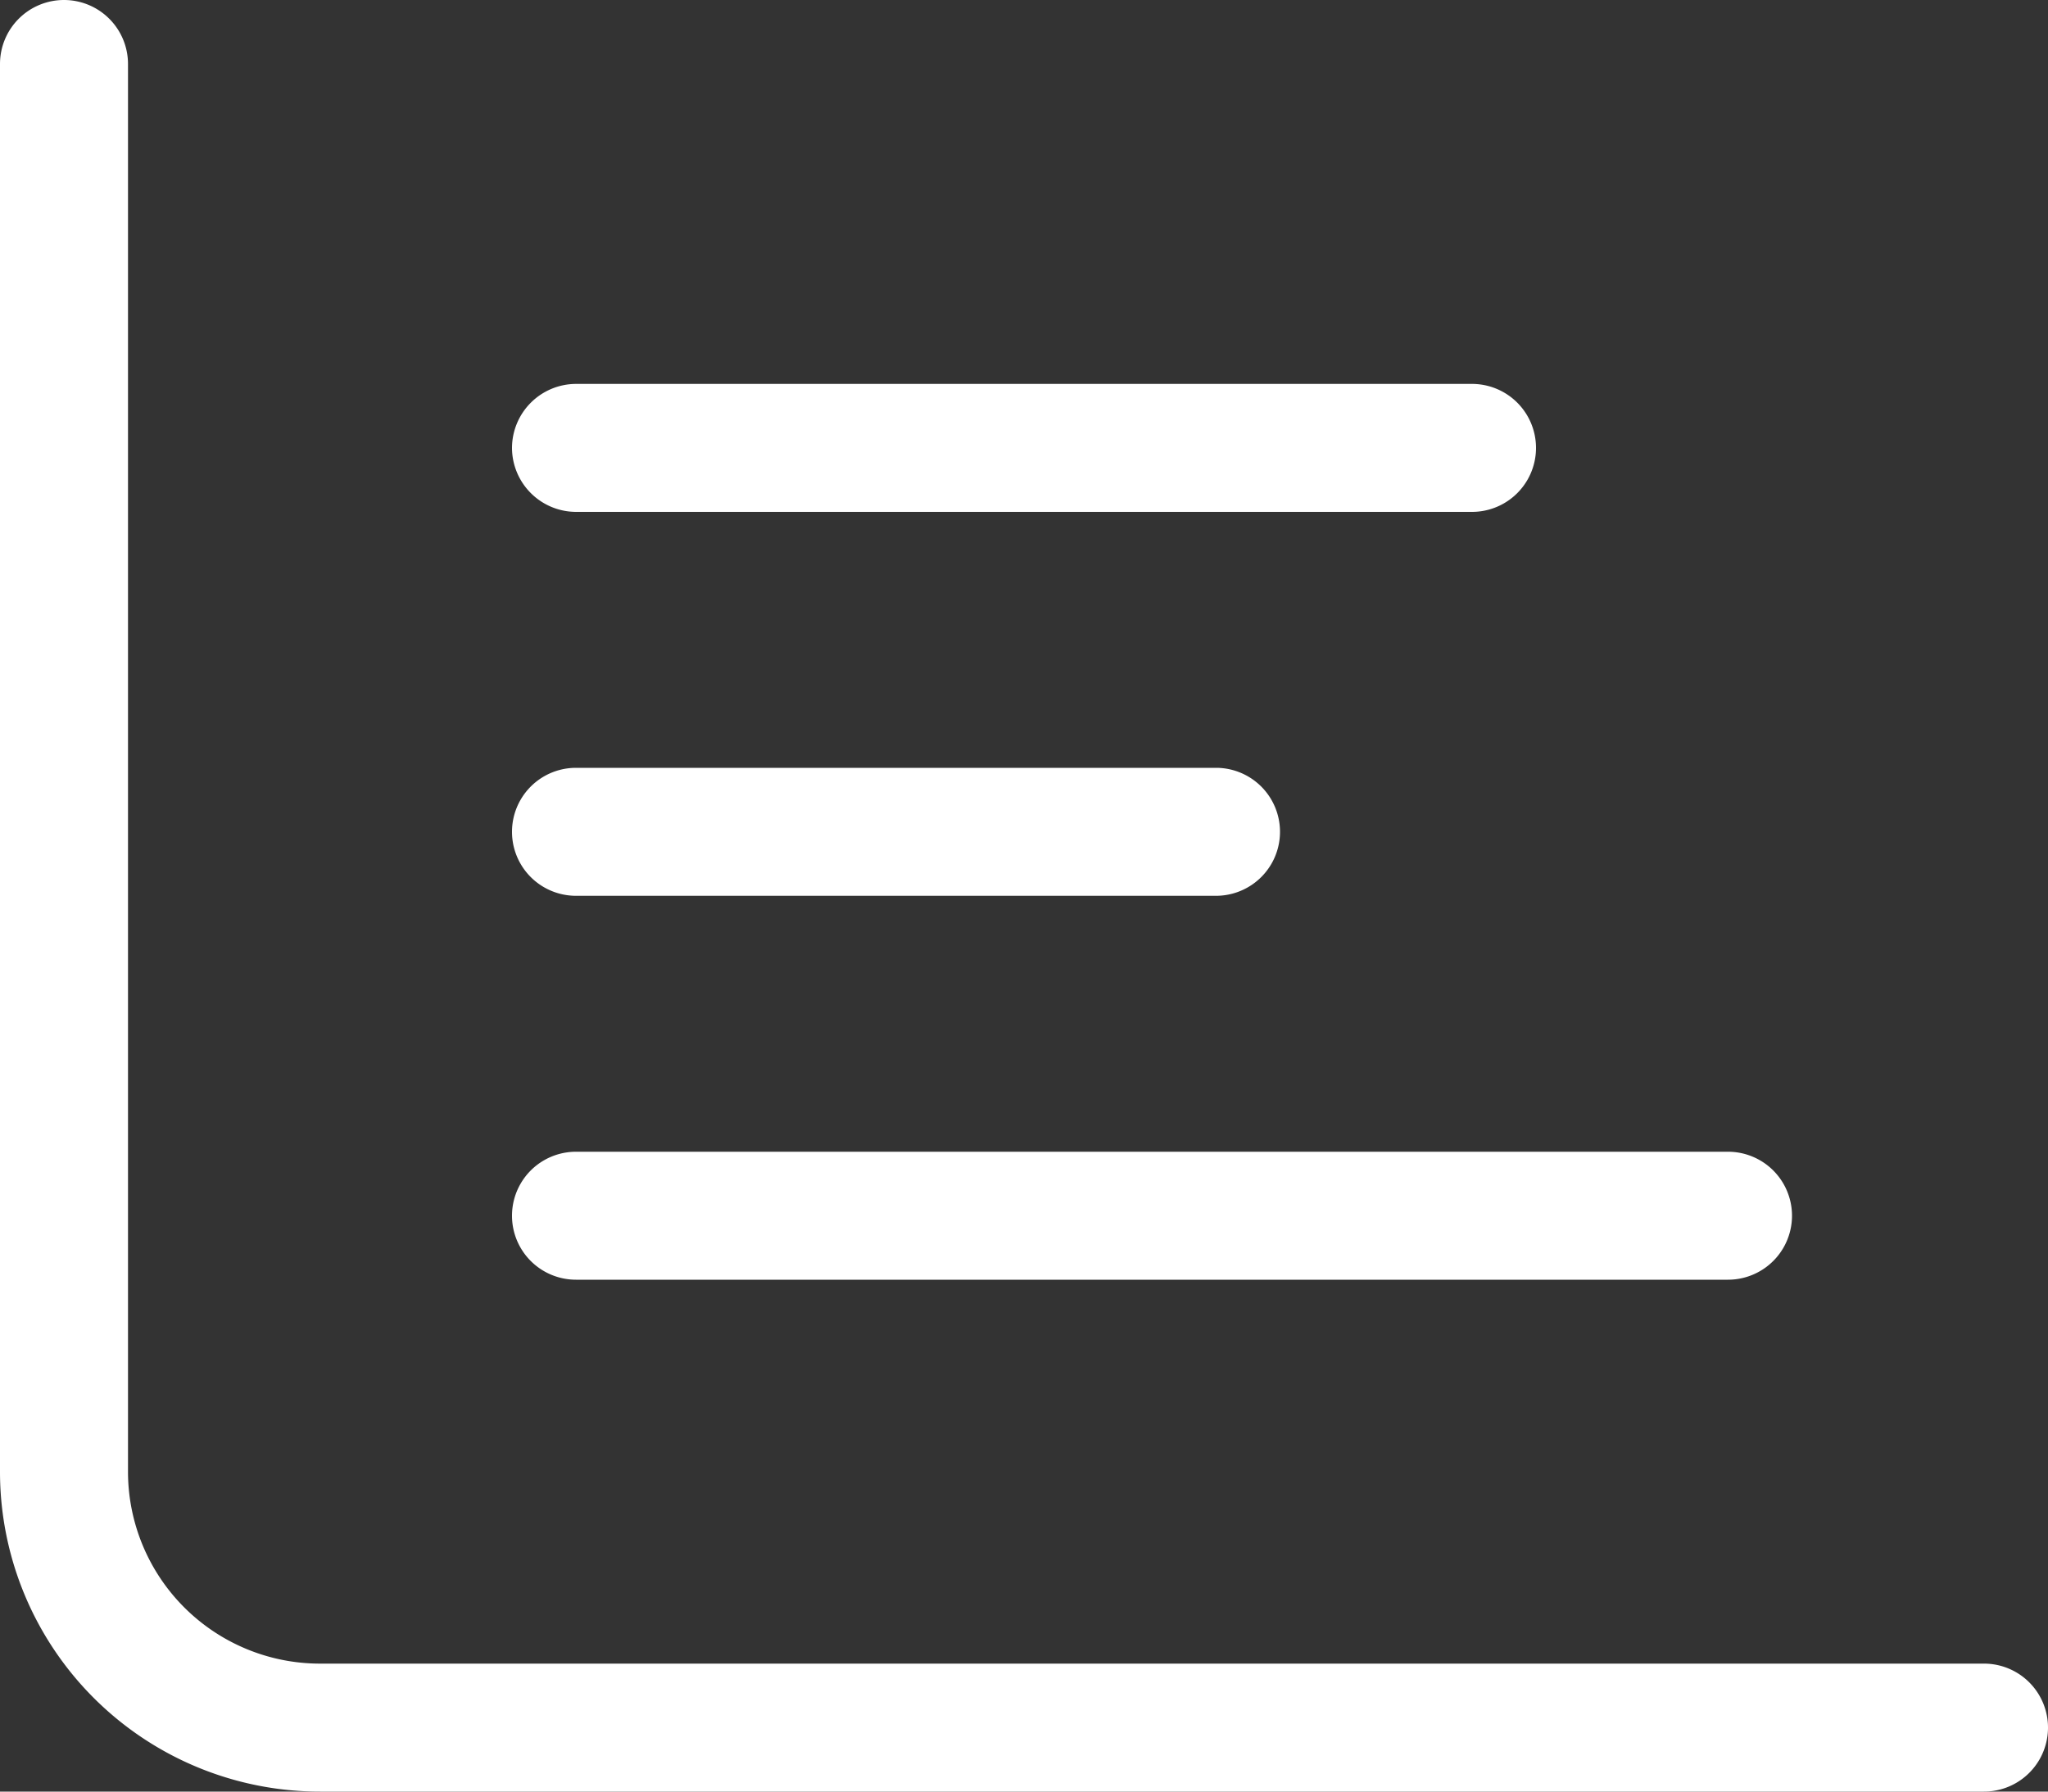 <svg xmlns="http://www.w3.org/2000/svg" width="40" height="35" viewBox="0 0 40 35">
  <rect x="0" y="0" width="40" height="35" fill="#333333" stroke="none"/>
  <path id="Trazado_17304" data-name="Trazado 17304" d="M28.75,2.5A1.25,1.25,0,0,1,30,3.75v27.5A3.75,3.75,0,0,0,33.75,35h32.5a1.25,1.25,0,0,1,0,2.5H33.75a6.249,6.249,0,0,1-6.25-6.25V3.75A1.25,1.25,0,0,1,28.75,2.5Zm8.75,8.75A1.254,1.254,0,0,1,38.75,10h17.5a1.25,1.25,0,0,1,0,2.5H38.75A1.254,1.254,0,0,1,37.5,11.25ZM51.25,17.5a1.25,1.25,0,0,1,0,2.5H38.75a1.25,1.25,0,0,1,0-2.5Zm10,7.5a1.25,1.25,0,0,1,0,2.5H38.75a1.25,1.25,0,0,1,0-2.5Z" transform="translate(-27.5 -2.5)" fill="#fff"/>
</svg>
